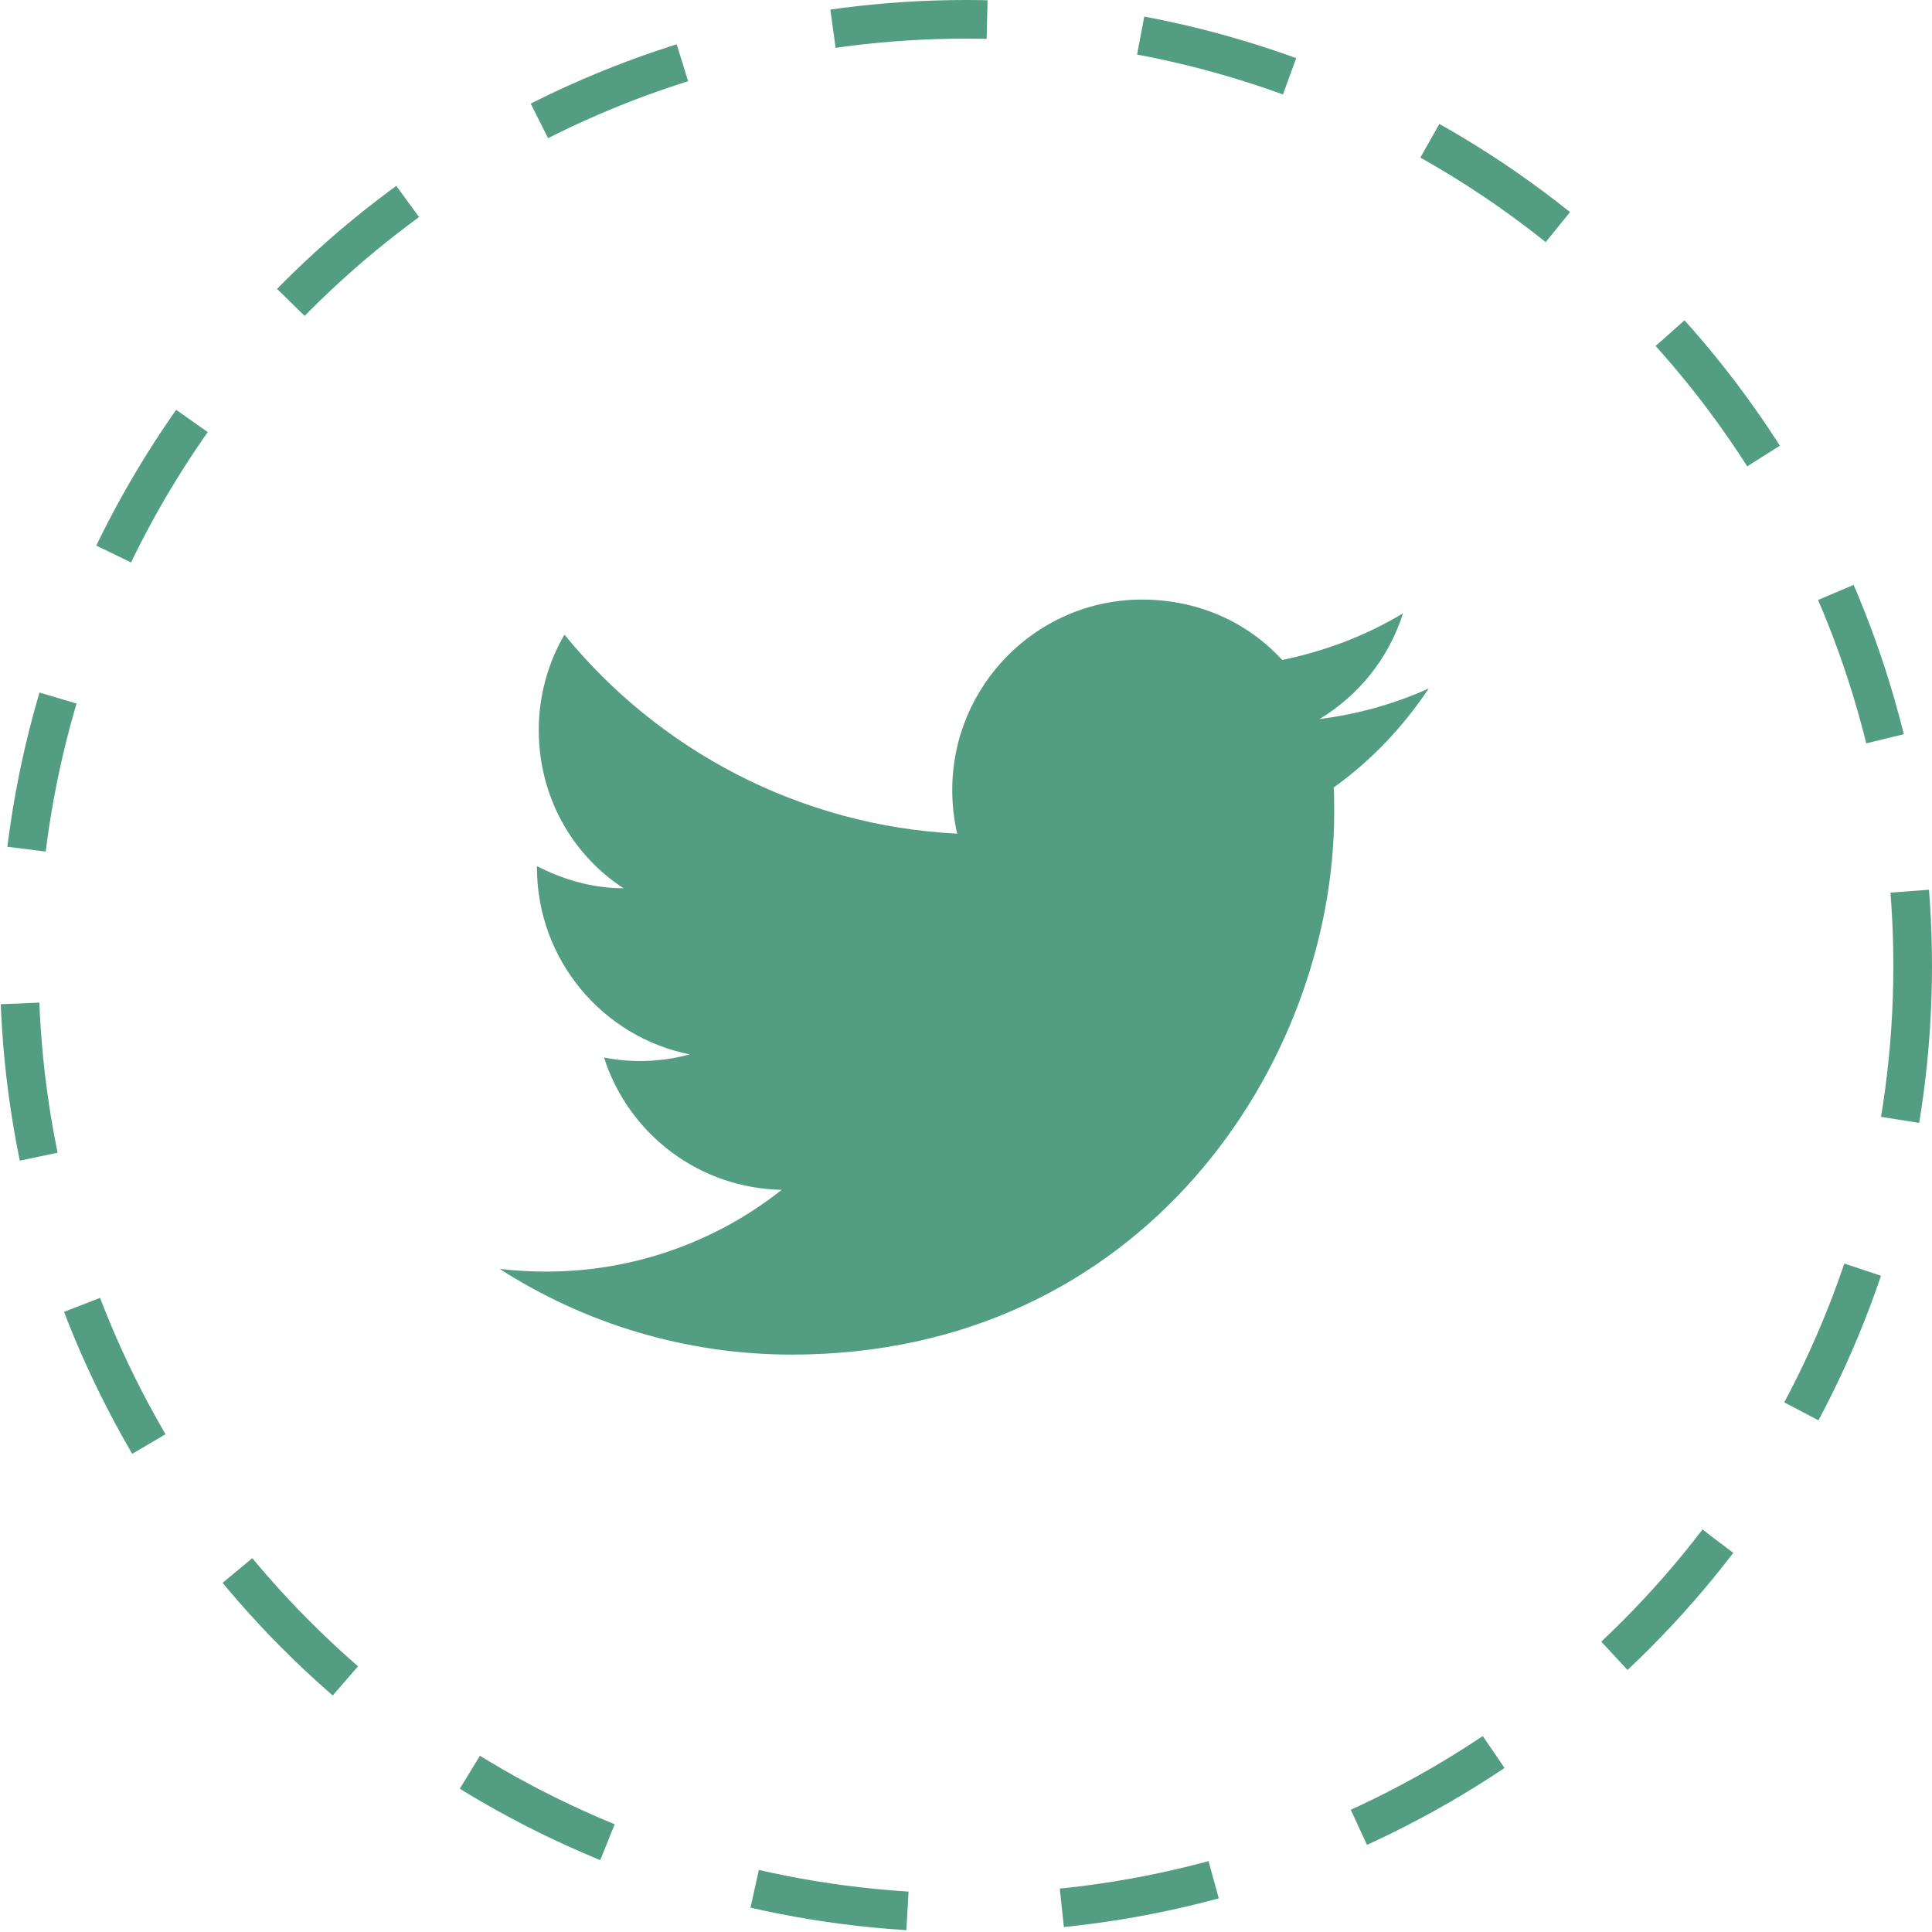 <svg width="50" height="50" viewBox="0 0 50 50" fill="none" xmlns="http://www.w3.org/2000/svg">
<circle cx="25" cy="25" r="24.5" stroke="#539E83" stroke-dasharray="4 4"/>
<path d="M36.977 17.816C36.092 18.218 35.138 18.483 34.149 18.609C35.161 18 35.943 17.034 36.31 15.873C35.356 16.448 34.299 16.85 33.184 17.08C32.276 16.092 31 15.517 29.552 15.517C26.851 15.517 24.644 17.724 24.644 20.448C24.644 20.839 24.69 21.218 24.77 21.575C20.678 21.368 17.035 19.402 14.609 16.425C14.184 17.149 13.943 18 13.943 18.896C13.943 20.609 14.805 22.126 16.138 22.988C15.322 22.988 14.563 22.759 13.896 22.414V22.448C13.896 24.839 15.598 26.839 17.851 27.287C17.127 27.485 16.368 27.513 15.632 27.368C15.944 28.348 16.556 29.205 17.381 29.819C18.205 30.434 19.202 30.774 20.23 30.793C18.487 32.173 16.326 32.919 14.103 32.908C13.713 32.908 13.322 32.885 12.931 32.839C15.115 34.241 17.713 35.057 20.494 35.057C29.552 35.057 34.529 27.54 34.529 21.023C34.529 20.804 34.529 20.598 34.517 20.379C35.483 19.689 36.31 18.816 36.977 17.816Z" fill="#539E83"/>
</svg>